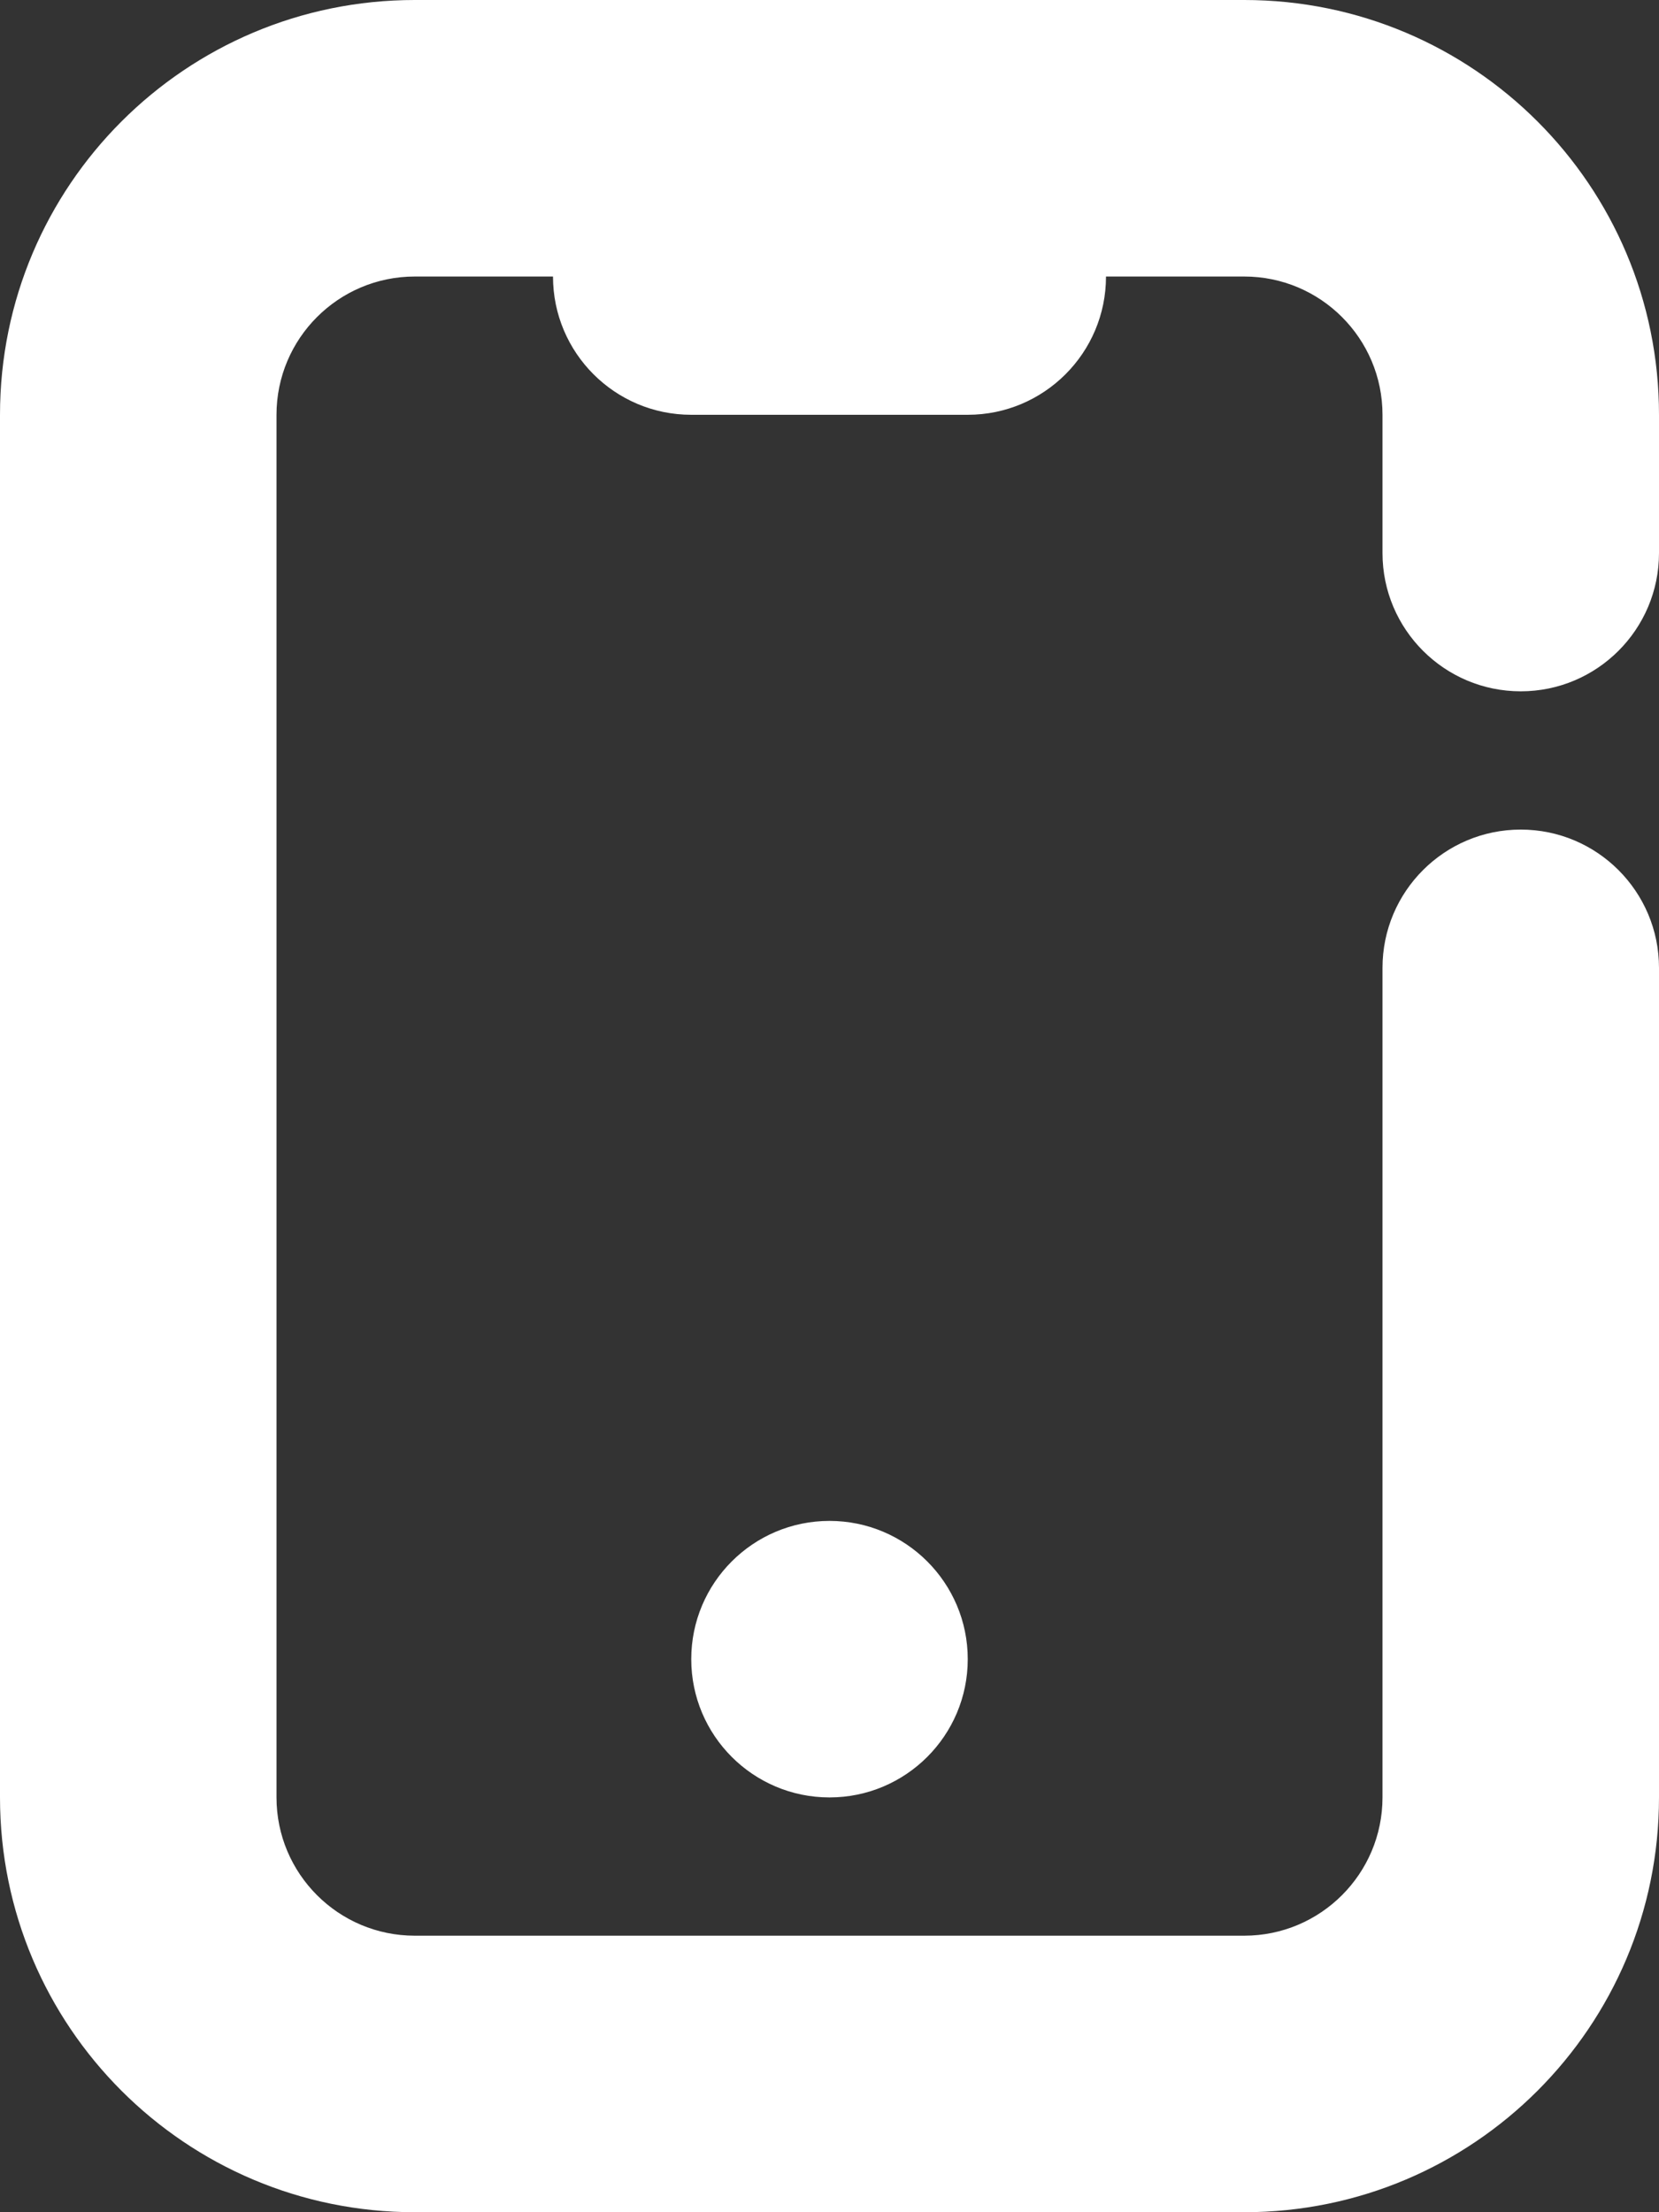 <svg width="12" height="16" viewBox="0 0 12 16" fill="none" xmlns="http://www.w3.org/2000/svg">
    <rect x="0" y="0" width="12" height="16" fill="#333333" stroke="none"/>
    <path d="M3 2C2.448 2 2 2.448 2 3V13C2 13.552 2.448 14 3 14H9C9.552 14 10 13.552 10 13V7C10 6.448 10.448 6 11 6C11.552 6 12 6.448 12 7V13C12 14.657 10.657 16 9 16H3C1.343 16 0 14.657 0 13V3C0 1.343 1.343 0 3 0H9C10.657 0 12 1.343 12 3V4C12 4.552 11.552 5 11 5C10.448 5 10 4.552 10 4V3C10 2.448 9.552 2 9 2H8C8 2.552 7.552 3 7 3H5C4.448 3 4 2.552 4 2H3Z" fill="white"/>
    <path d="M6 13C6.552 13 7 12.552 7 12C7 11.448 6.552 11 6 11C5.448 11 5 11.448 5 12C5 12.552 5.448 13 6 13Z" fill="white"/>
</svg>